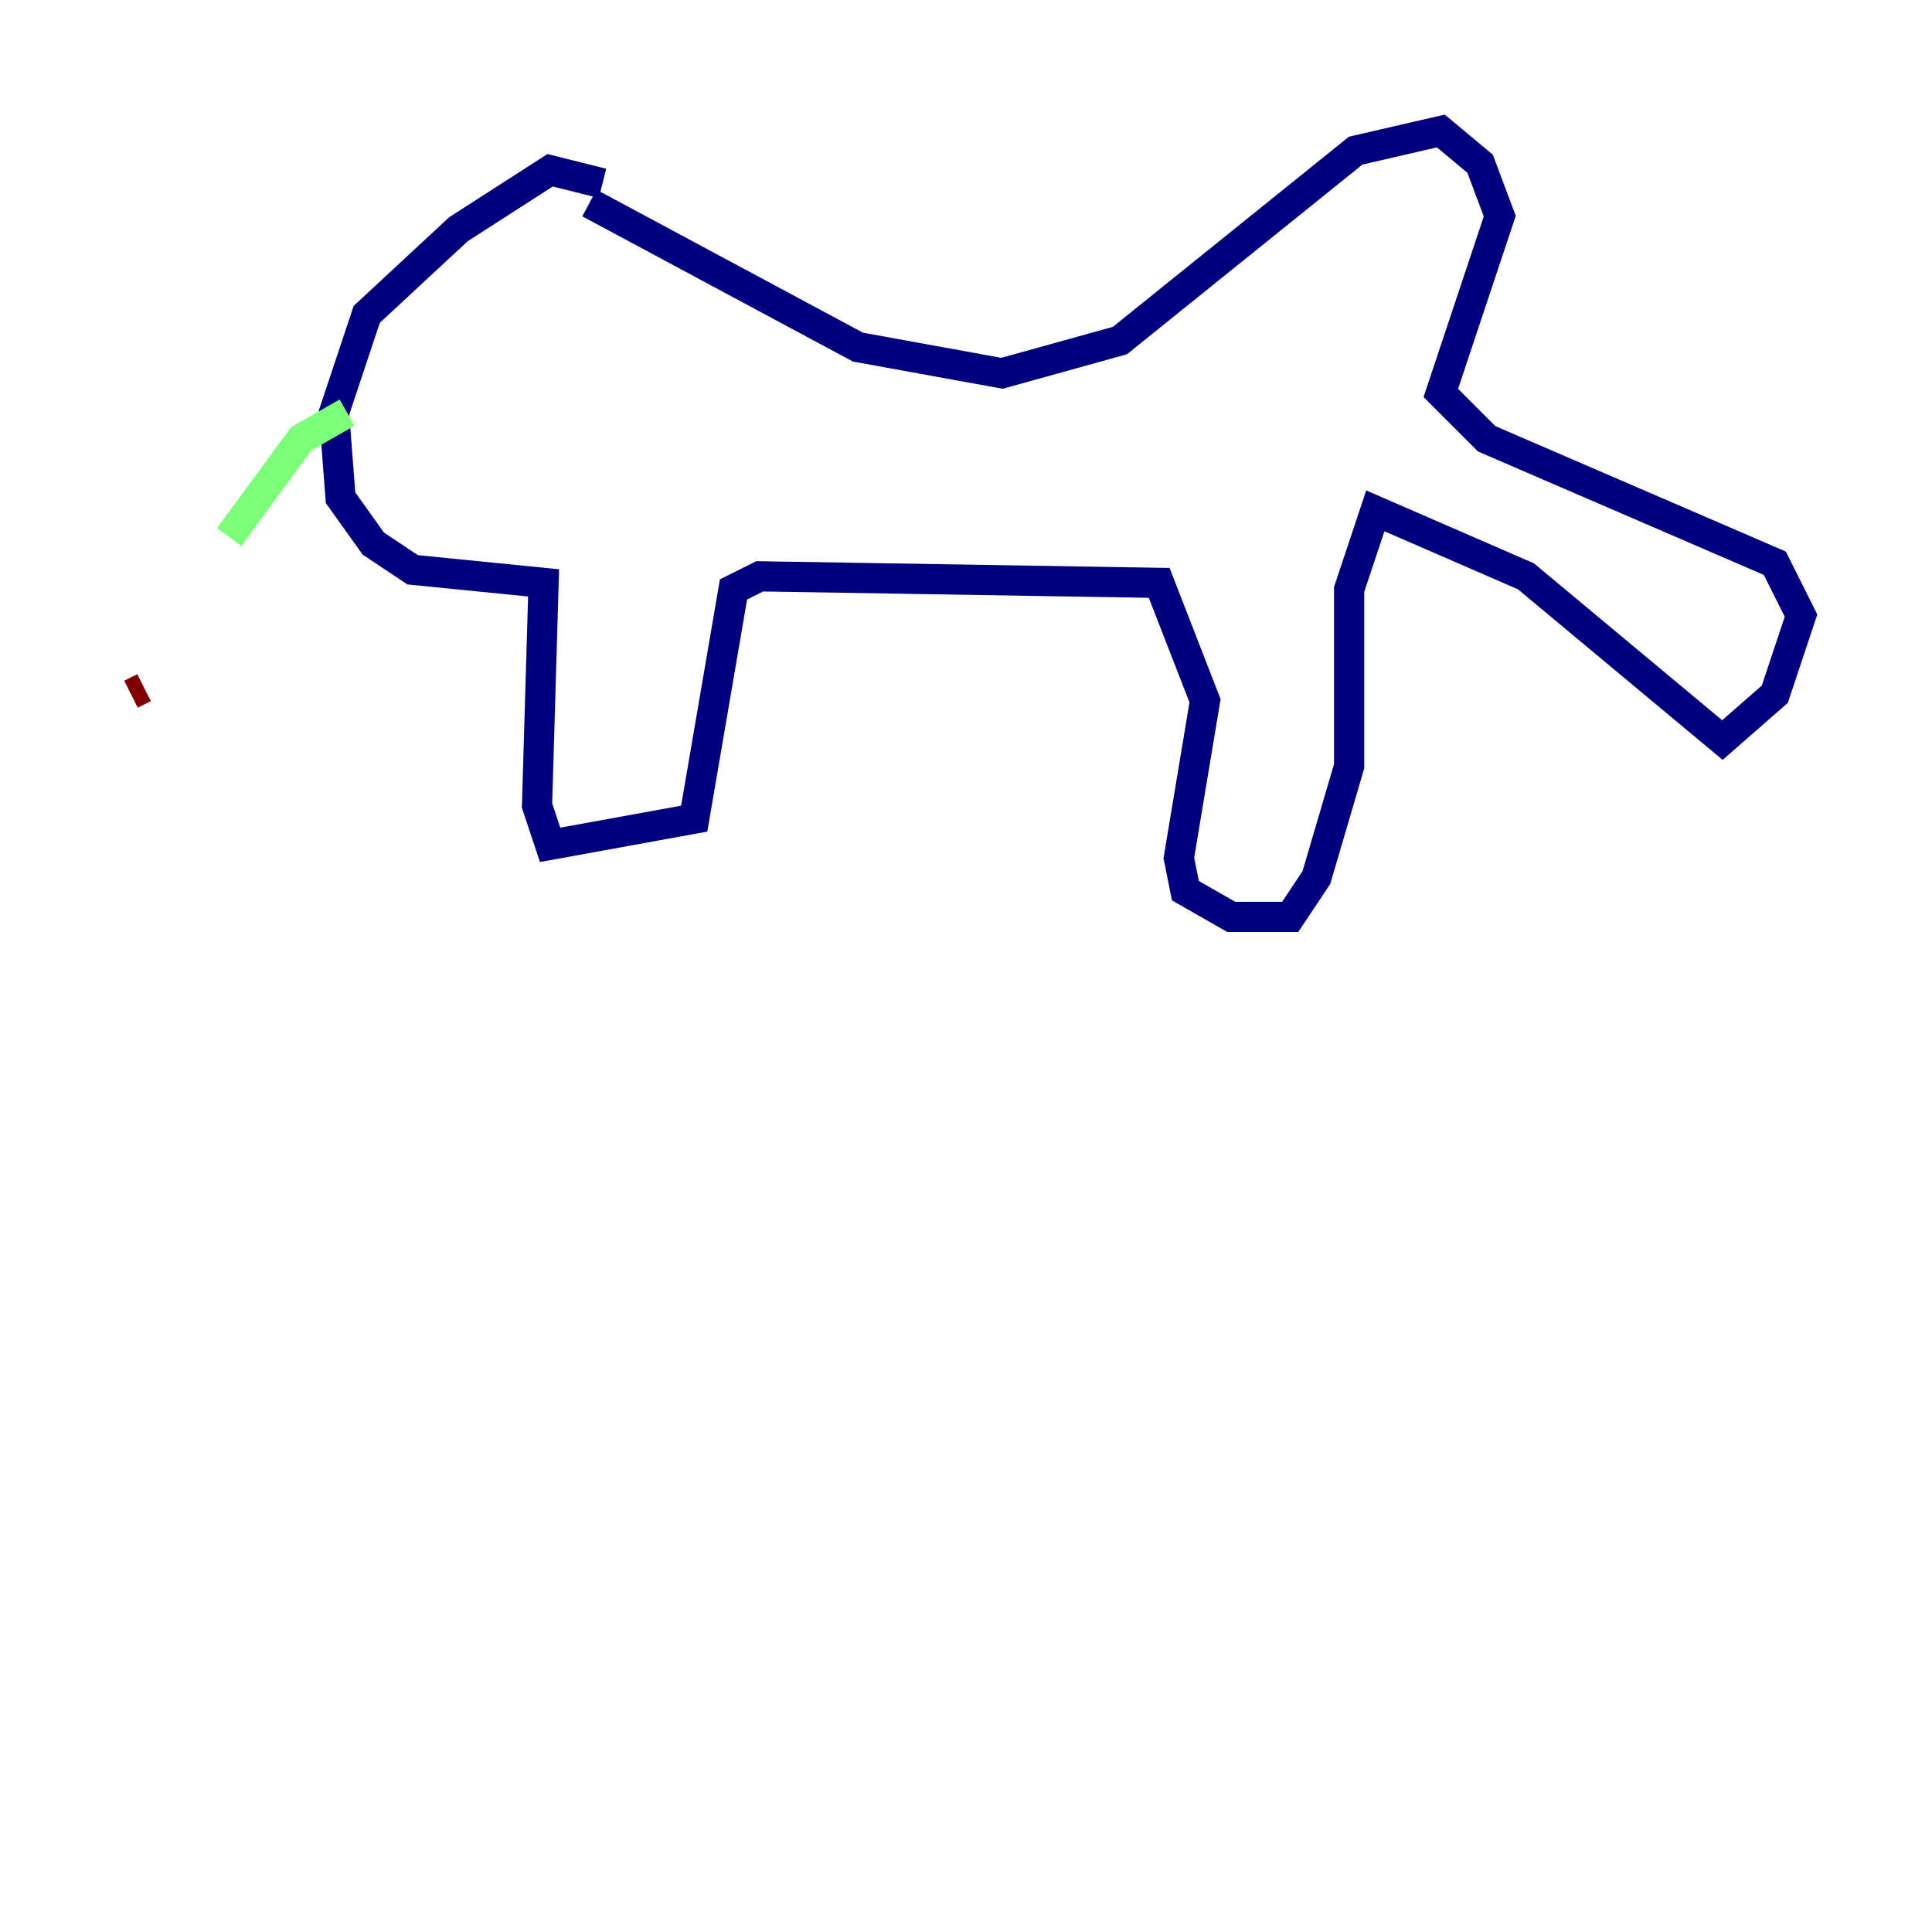 <?xml version="1.0" encoding="utf-8" ?>
<svg baseProfile="tiny" height="128" version="1.2" viewBox="0,0,128,128" width="128" xmlns="http://www.w3.org/2000/svg" xmlns:ev="http://www.w3.org/2001/xml-events" xmlns:xlink="http://www.w3.org/1999/xlink"><defs /><polyline fill="none" points="39.051,13.451 56.841,22.997 66.386,24.732 74.197,22.563 89.817,9.98 95.458,8.678 98.061,10.848 99.363,14.319 95.458,26.034 98.495,29.071 117.586,37.315 119.322,40.786 117.586,45.993 114.115,49.031 101.098,38.183 91.119,33.844 89.383,39.051 89.383,50.766 87.214,58.142 85.478,60.746 81.573,60.746 78.536,59.01 78.102,56.841 79.837,46.427 76.8,38.617 50.332,38.183 48.597,39.051 45.993,54.237 36.447,55.973 35.58,53.37 36.014,38.617 27.336,37.749 24.732,36.014 22.563,32.976 22.129,27.336 24.298,20.827 30.373,15.186 36.447,11.281 39.919,12.149" stroke="#00007f" stroke-width="2" /><polyline fill="none" points="22.997,27.336 19.959,29.071 15.186,35.58" stroke="#7cff79" stroke-width="2" /><polyline fill="none" points="9.546,45.559 8.678,45.993" stroke="#7f0000" stroke-width="2" /></svg>